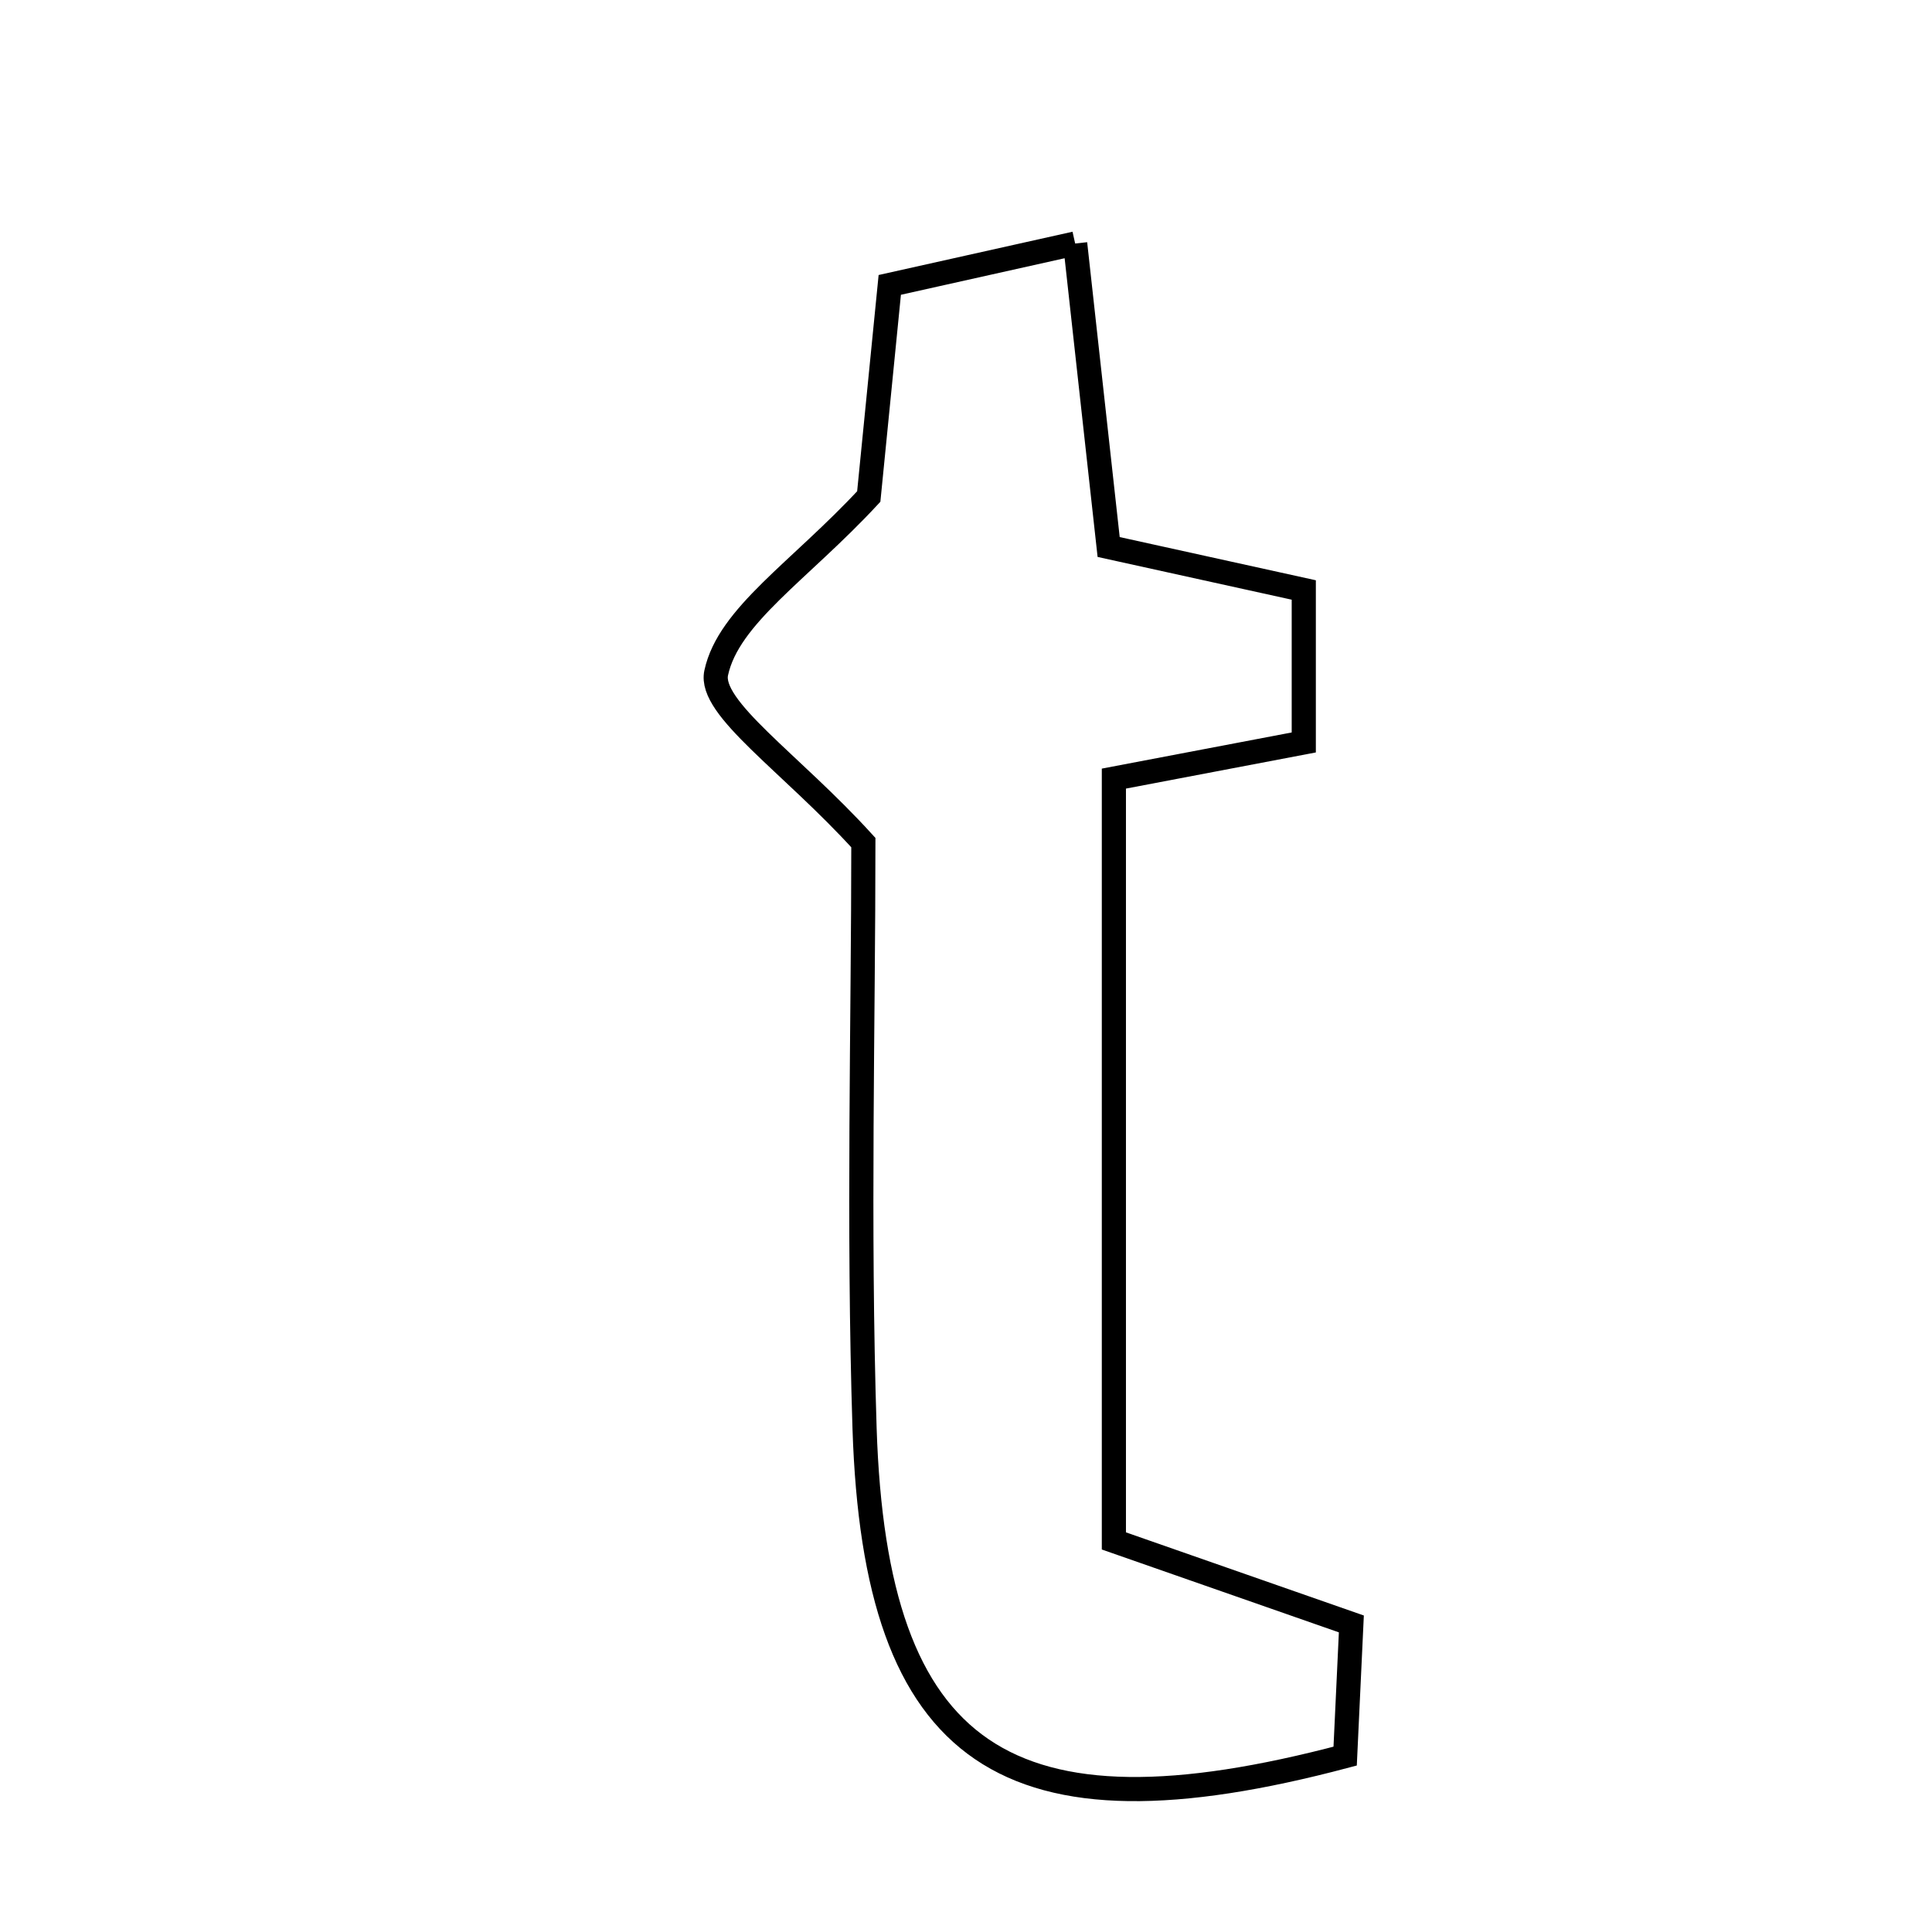 <svg xmlns="http://www.w3.org/2000/svg" viewBox="0.0 0.0 24.0 24.0" height="200px" width="200px"><path fill="none" stroke="black" stroke-width=".3" stroke-opacity="1.0"  filling="0" d="M13.356 3.025 C13.503 4.36 13.627 5.485 13.772 6.795 C14.514 6.958 15.313 7.135 16.196 7.329 C16.196 7.921 16.196 8.481 16.196 9.223 C15.404 9.374 14.596 9.527 13.837 9.672 C13.837 12.91 13.837 15.99 13.837 19.142 C14.907 19.516 15.789 19.824 16.787 20.173 C16.761 20.724 16.735 21.284 16.71 21.815 C12.503 22.931 10.872 21.828 10.74 17.746 C10.659 15.222 10.725 12.693 10.725 10.467 C9.821 9.473 8.802 8.796 8.897 8.358 C9.05 7.648 9.932 7.095 10.792 6.168 C10.842 5.665 10.937 4.707 11.053 3.539 C11.723 3.389 12.423 3.233 13.356 3.025"></path></svg>